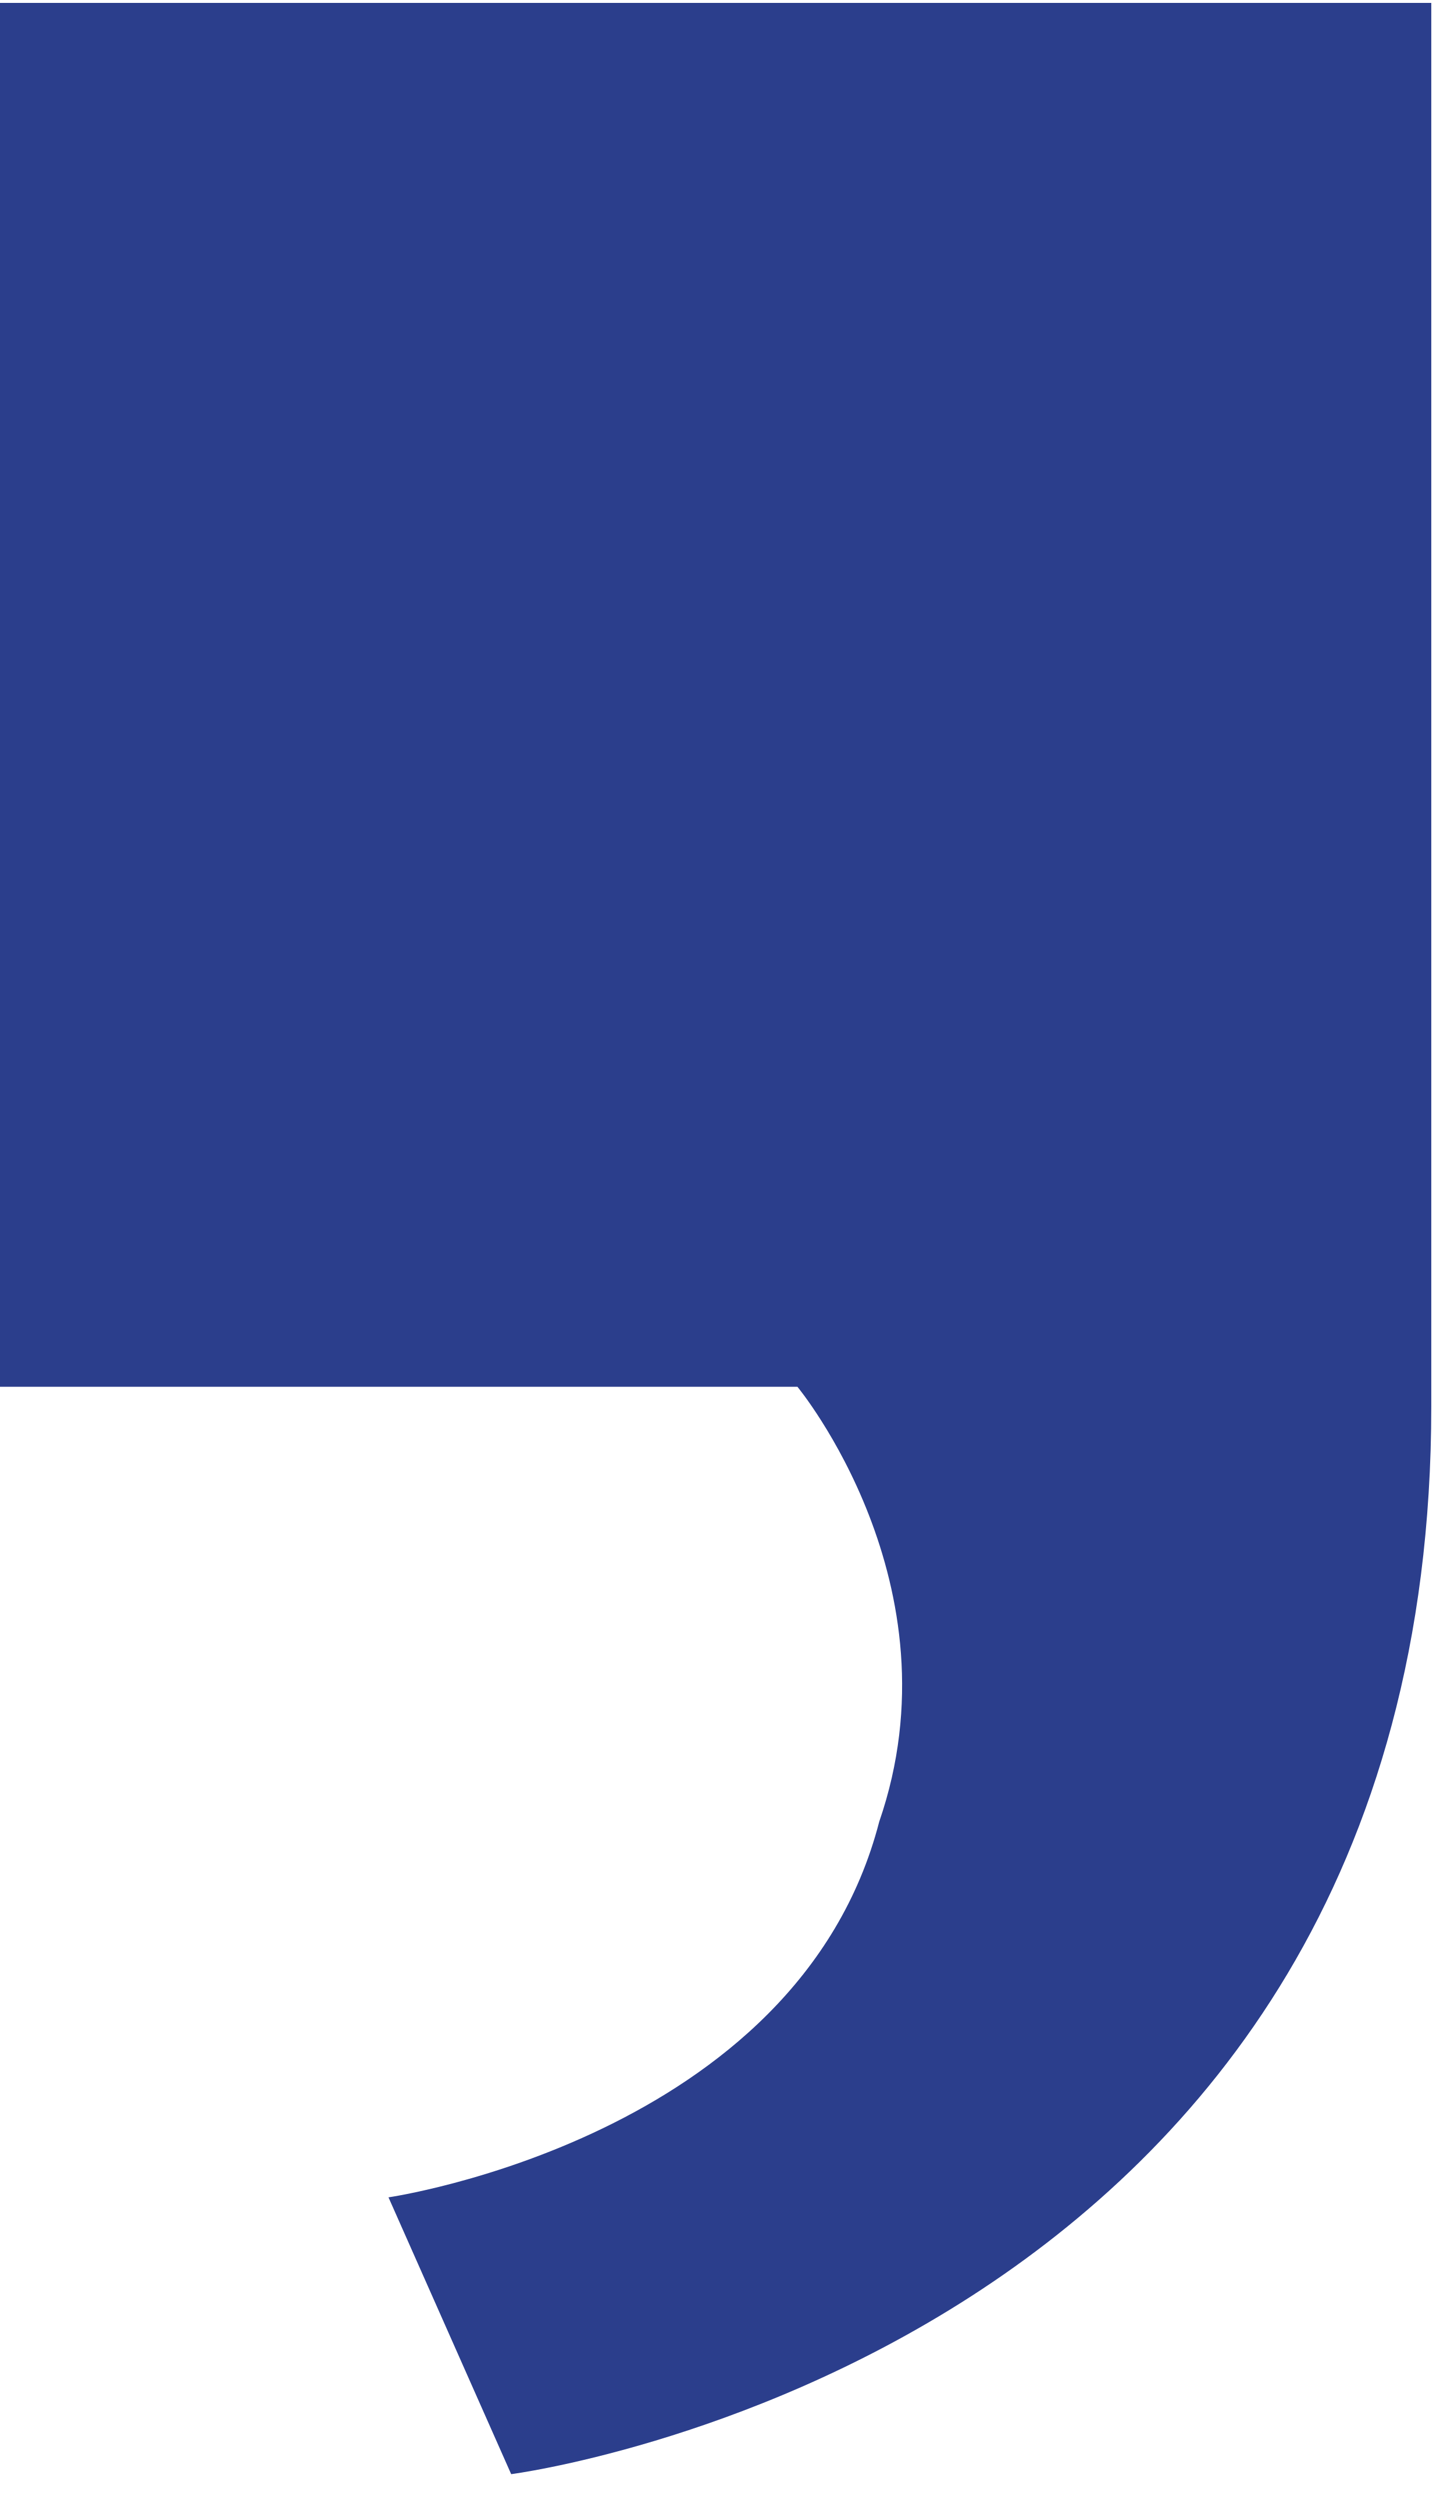 <svg width="32" height="55" viewBox="0 0 32 55" fill="none" xmlns="http://www.w3.org/2000/svg">
<path d="M0 30.51L0 0.064L31.5 0.064L31.5 30.945C31.5 51.823 11.25 54.433 11.25 54.433L8.55 48.343C8.55 48.343 17.55 47.038 19.35 40.079C21.15 34.86 17.55 30.51 17.55 30.51L0 30.51Z" fill="#2B3E8C"/>
</svg>
